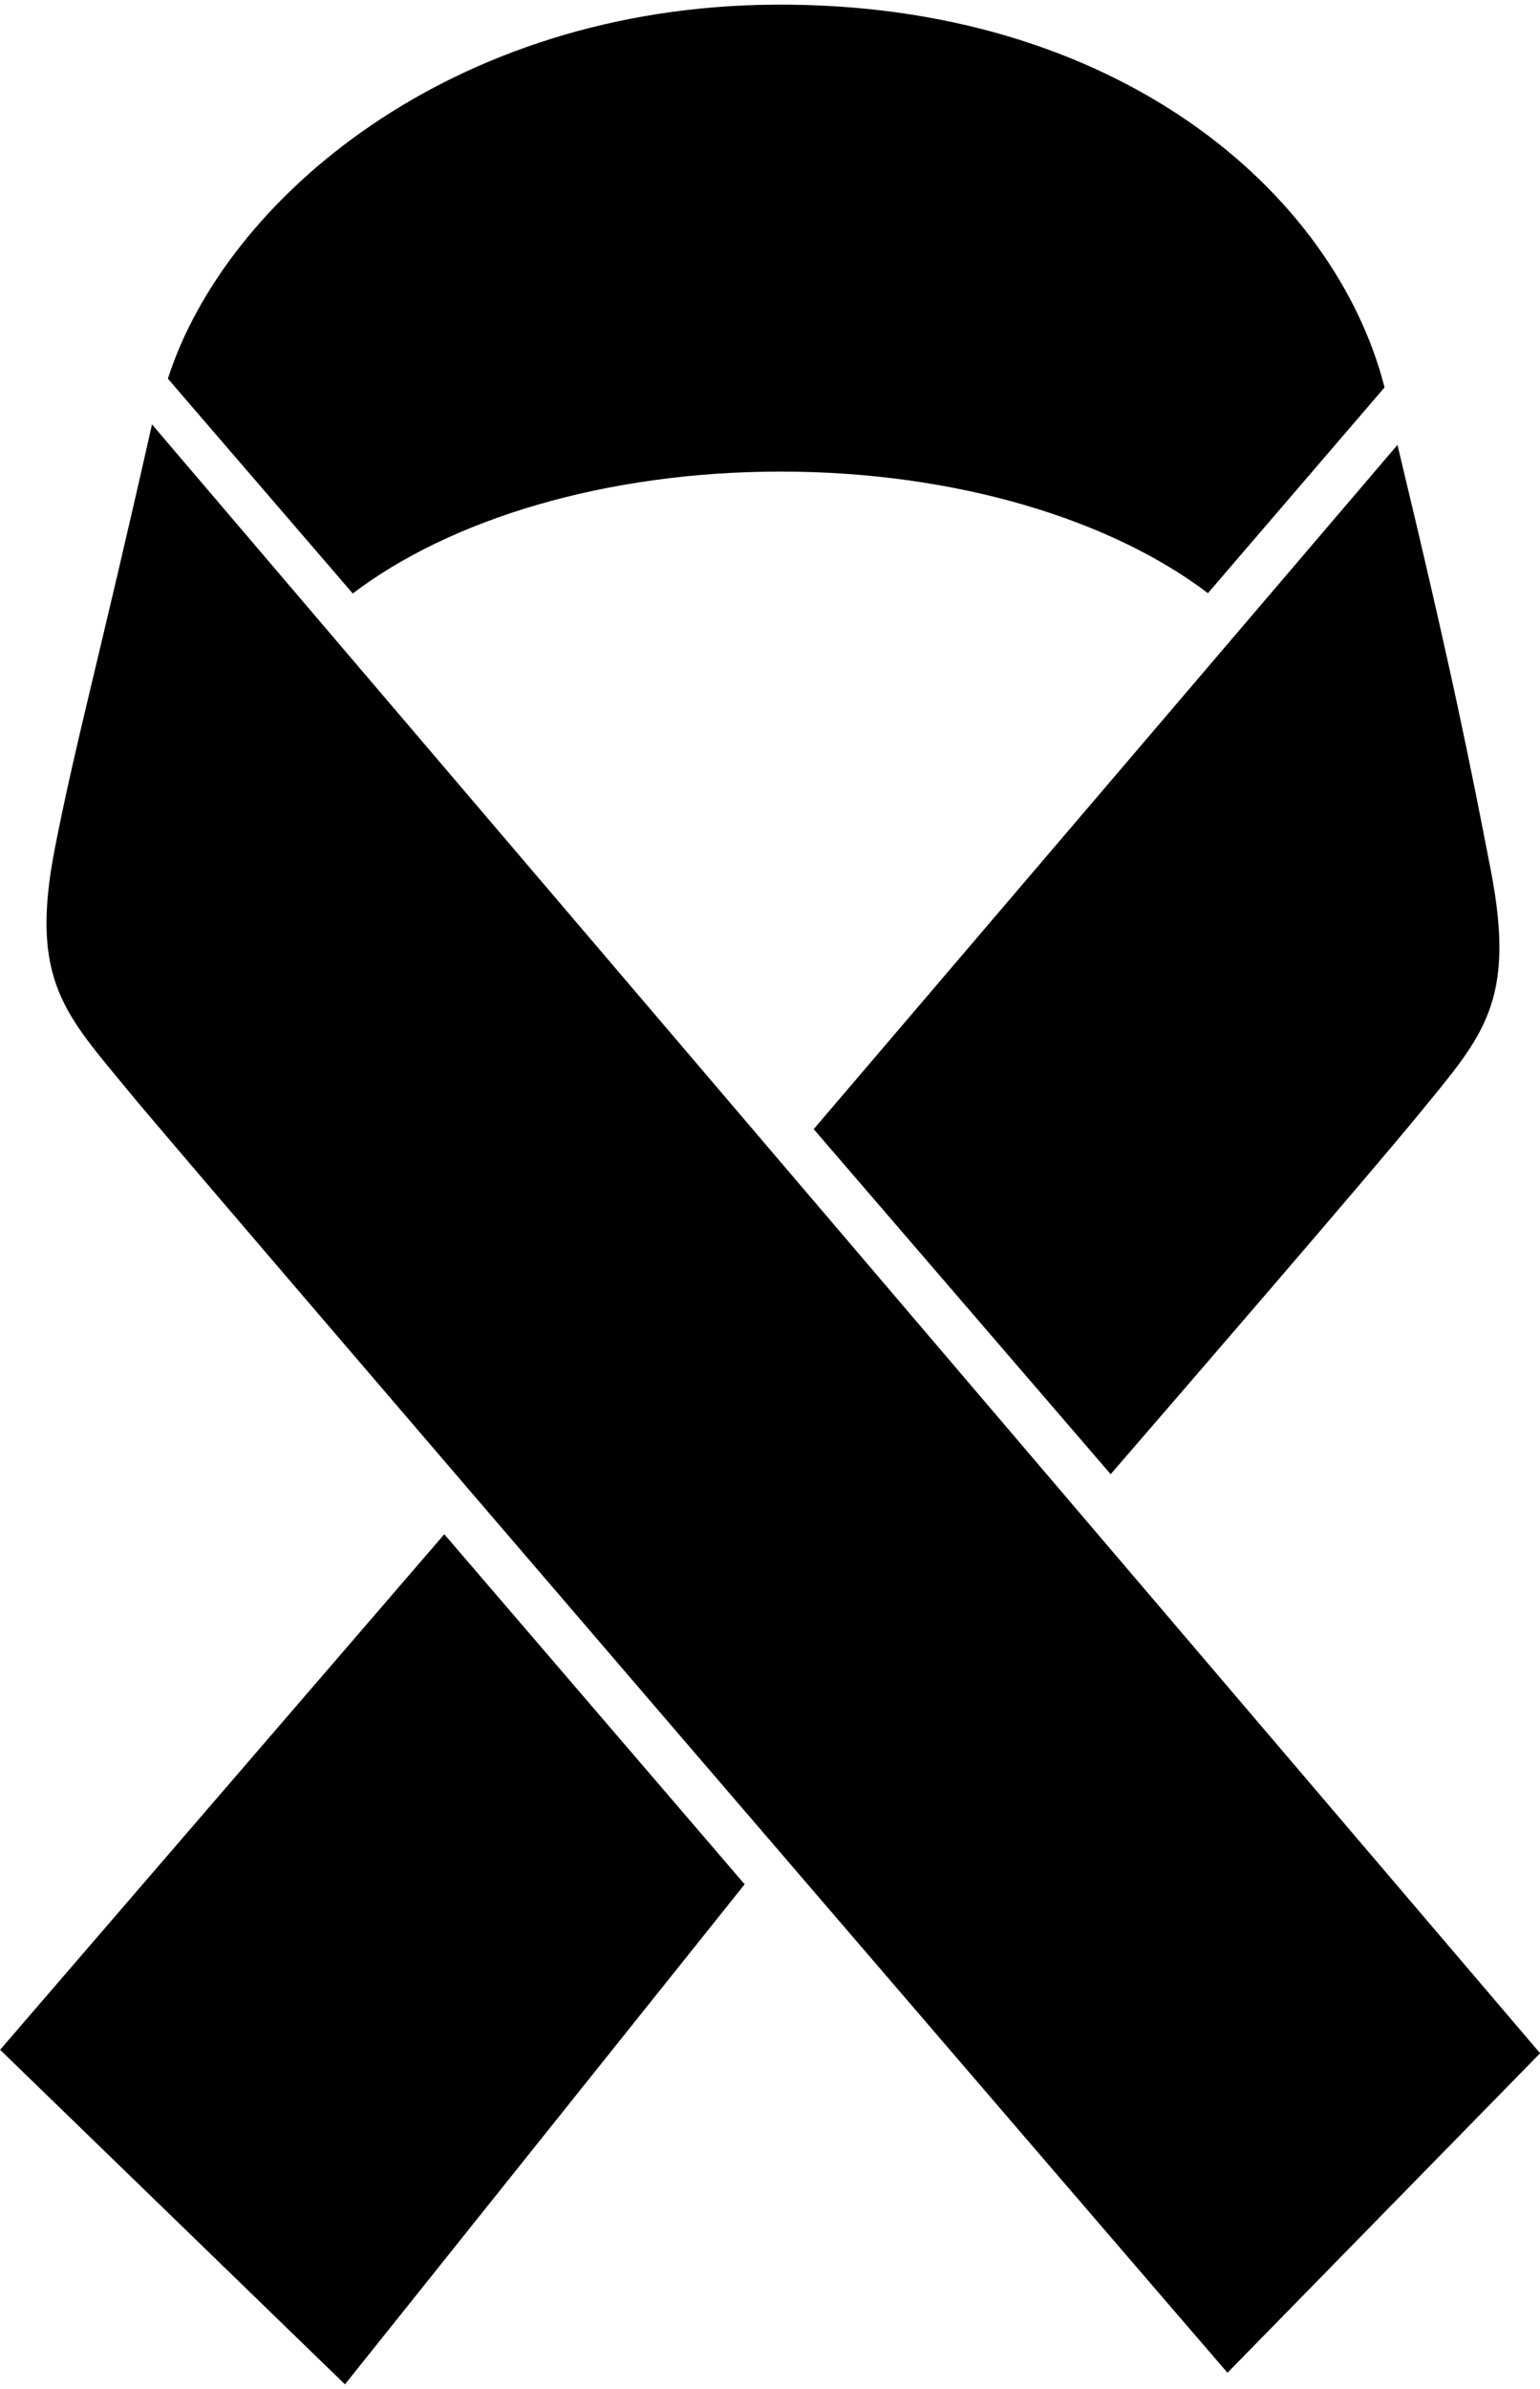 <svg xmlns="http://www.w3.org/2000/svg" xmlns:xlink="http://www.w3.org/1999/xlink" version="1.1" id="Layer_1" x="0px" y="0px" width="64.516px" height="100px" viewBox="0 0 100 155" enable-background="new 0 0 100 155" xml:space="preserve">
<g>
	<polygon fill-rule="evenodd" clip-rule="evenodd" points="0.007,132.992 22.4,154.698 48.354,122.254 28.85,99.542  "/>
	<path fill-rule="evenodd" clip-rule="evenodd" d="M72.121,95.648c4.496-5.196,16.787-19.413,20.101-23.469   c4.083-4.988,6.24-7.176,4.579-15.737c-1.341-6.901-2.435-12.501-6.056-27.577L52.837,73.259L72.121,95.648z"/>
	<path fill-rule="evenodd" clip-rule="evenodd" d="M50.688,30.597c11.39,0,21.462,3.114,27.749,7.889l11.47-13.352   C86.64,12.399,72.453,0.162,50.312,0.302c-21.016,0.132-35.674,12.611-39.41,24.267l12.006,13.938   C29.195,33.716,39.28,30.597,50.688,30.597z"/>
	<path fill-rule="evenodd" clip-rule="evenodd" d="M9.87,27.535c-3.446,15.302-4.98,20.679-6.321,27.58   c-1.662,8.562,0.759,10.749,4.843,15.737c3.313,4.055,66.819,77.897,71.315,83.094l20.3-20.73L9.87,27.535z"/>
</g>
</svg>